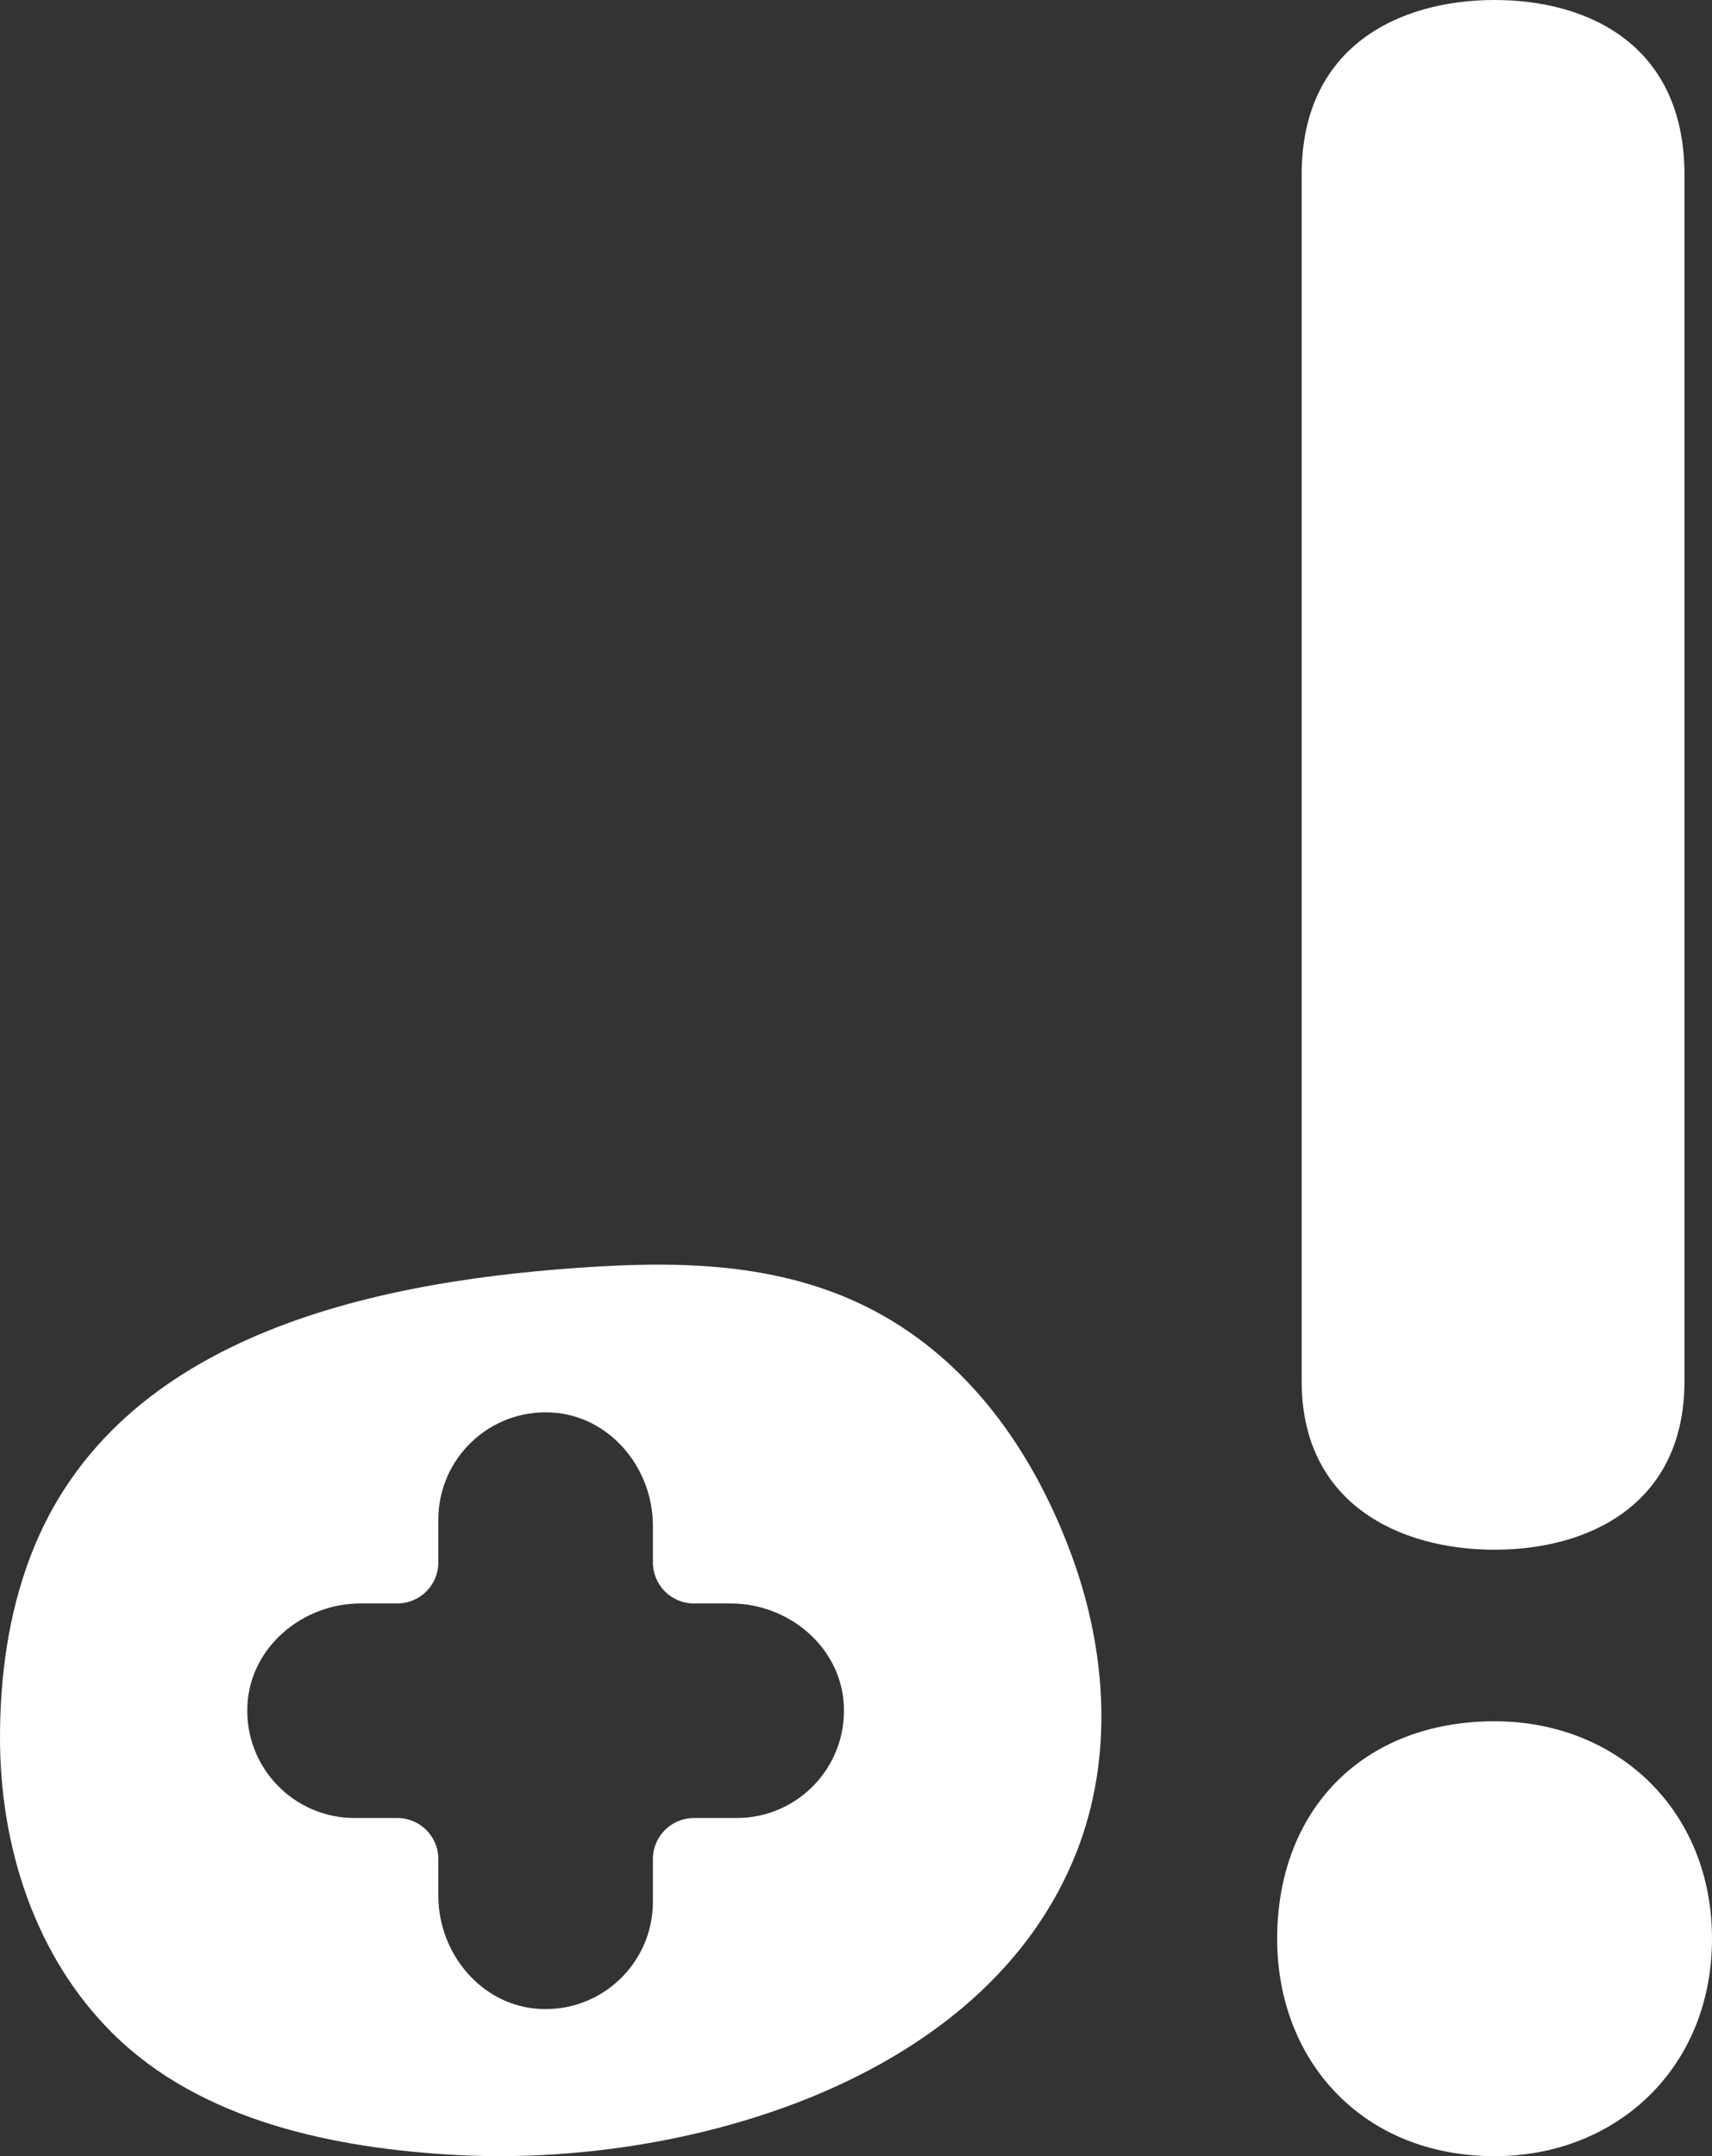 <?xml version="1.0" encoding="UTF-8"?>
<svg id="Calque_2" data-name="Calque 2" xmlns="http://www.w3.org/2000/svg" viewBox="0 0 669.47 843.06">
  <rect x="0" y="0" width="669.47" height="843.06" fill="#333333" stroke="none"/>
  <defs>
    <style>
      .cls-1 {
        fill: #fff;
        fill-rule: evenodd;
      }
    </style>
  </defs>
  <g id="Calque_1-2" data-name="Calque 1">
    <g>
      <path class="cls-1" d="M584.45,843.06c-51.49,0-85.02-37.11-85.02-85.02,0-50.29,33.53-85.02,85.02-85.02,47.9,0,85.02,34.73,85.02,85.02s-37.12,85.02-85.02,85.02ZM509.01,68.26c0-50.29,38.32-68.26,75.44-68.26s74.25,17.97,74.25,68.26v471.82c0,47.91-37.12,65.86-74.25,65.86s-75.44-17.95-75.44-65.86V68.26Z"/>
      <path class="cls-1" d="M419.26,608.7c-13.99-38.38-37.71-73.72-73.83-94.23-34.28-19.47-72.82-21.52-111.26-19.27-83.67,4.9-188.38,24.94-222.16,113.05-8.69,22.66-12.01,47.08-12.01,71.25,0,42.26,13.5,85.14,43.92,115.42,34.76,34.59,87.23,45.15,134.84,47.7,87.92,4.69,206.76-28.16,242.24-118.51,14.54-37.03,11.71-78.51-1.74-115.41ZM288.08,710.84h-16.72c-8.87,0-16.05,7.19-16.05,16.05v16.72c0,23.92-20.01,43.15-44.21,41.89-22.68-1.19-39.69-21.54-39.69-44.26v-14.35c0-8.87-7.19-16.05-16.05-16.05h-16.72c-23.91,0-43.15-19.99-41.89-44.19,1.18-22.68,21.54-39.7,44.25-39.7h14.36c8.87,0,16.05-7.19,16.05-16.05v-16.74c0-23.92,20.01-43.15,44.21-41.88,22.68,1.19,39.69,21.54,39.69,44.26v14.36c0,8.87,7.19,16.05,16.05,16.05h14.36c22.71,0,43.07,17.02,44.25,39.7,1.26,24.19-17.98,44.19-41.89,44.19Z"/>
    </g>
  </g>
</svg>